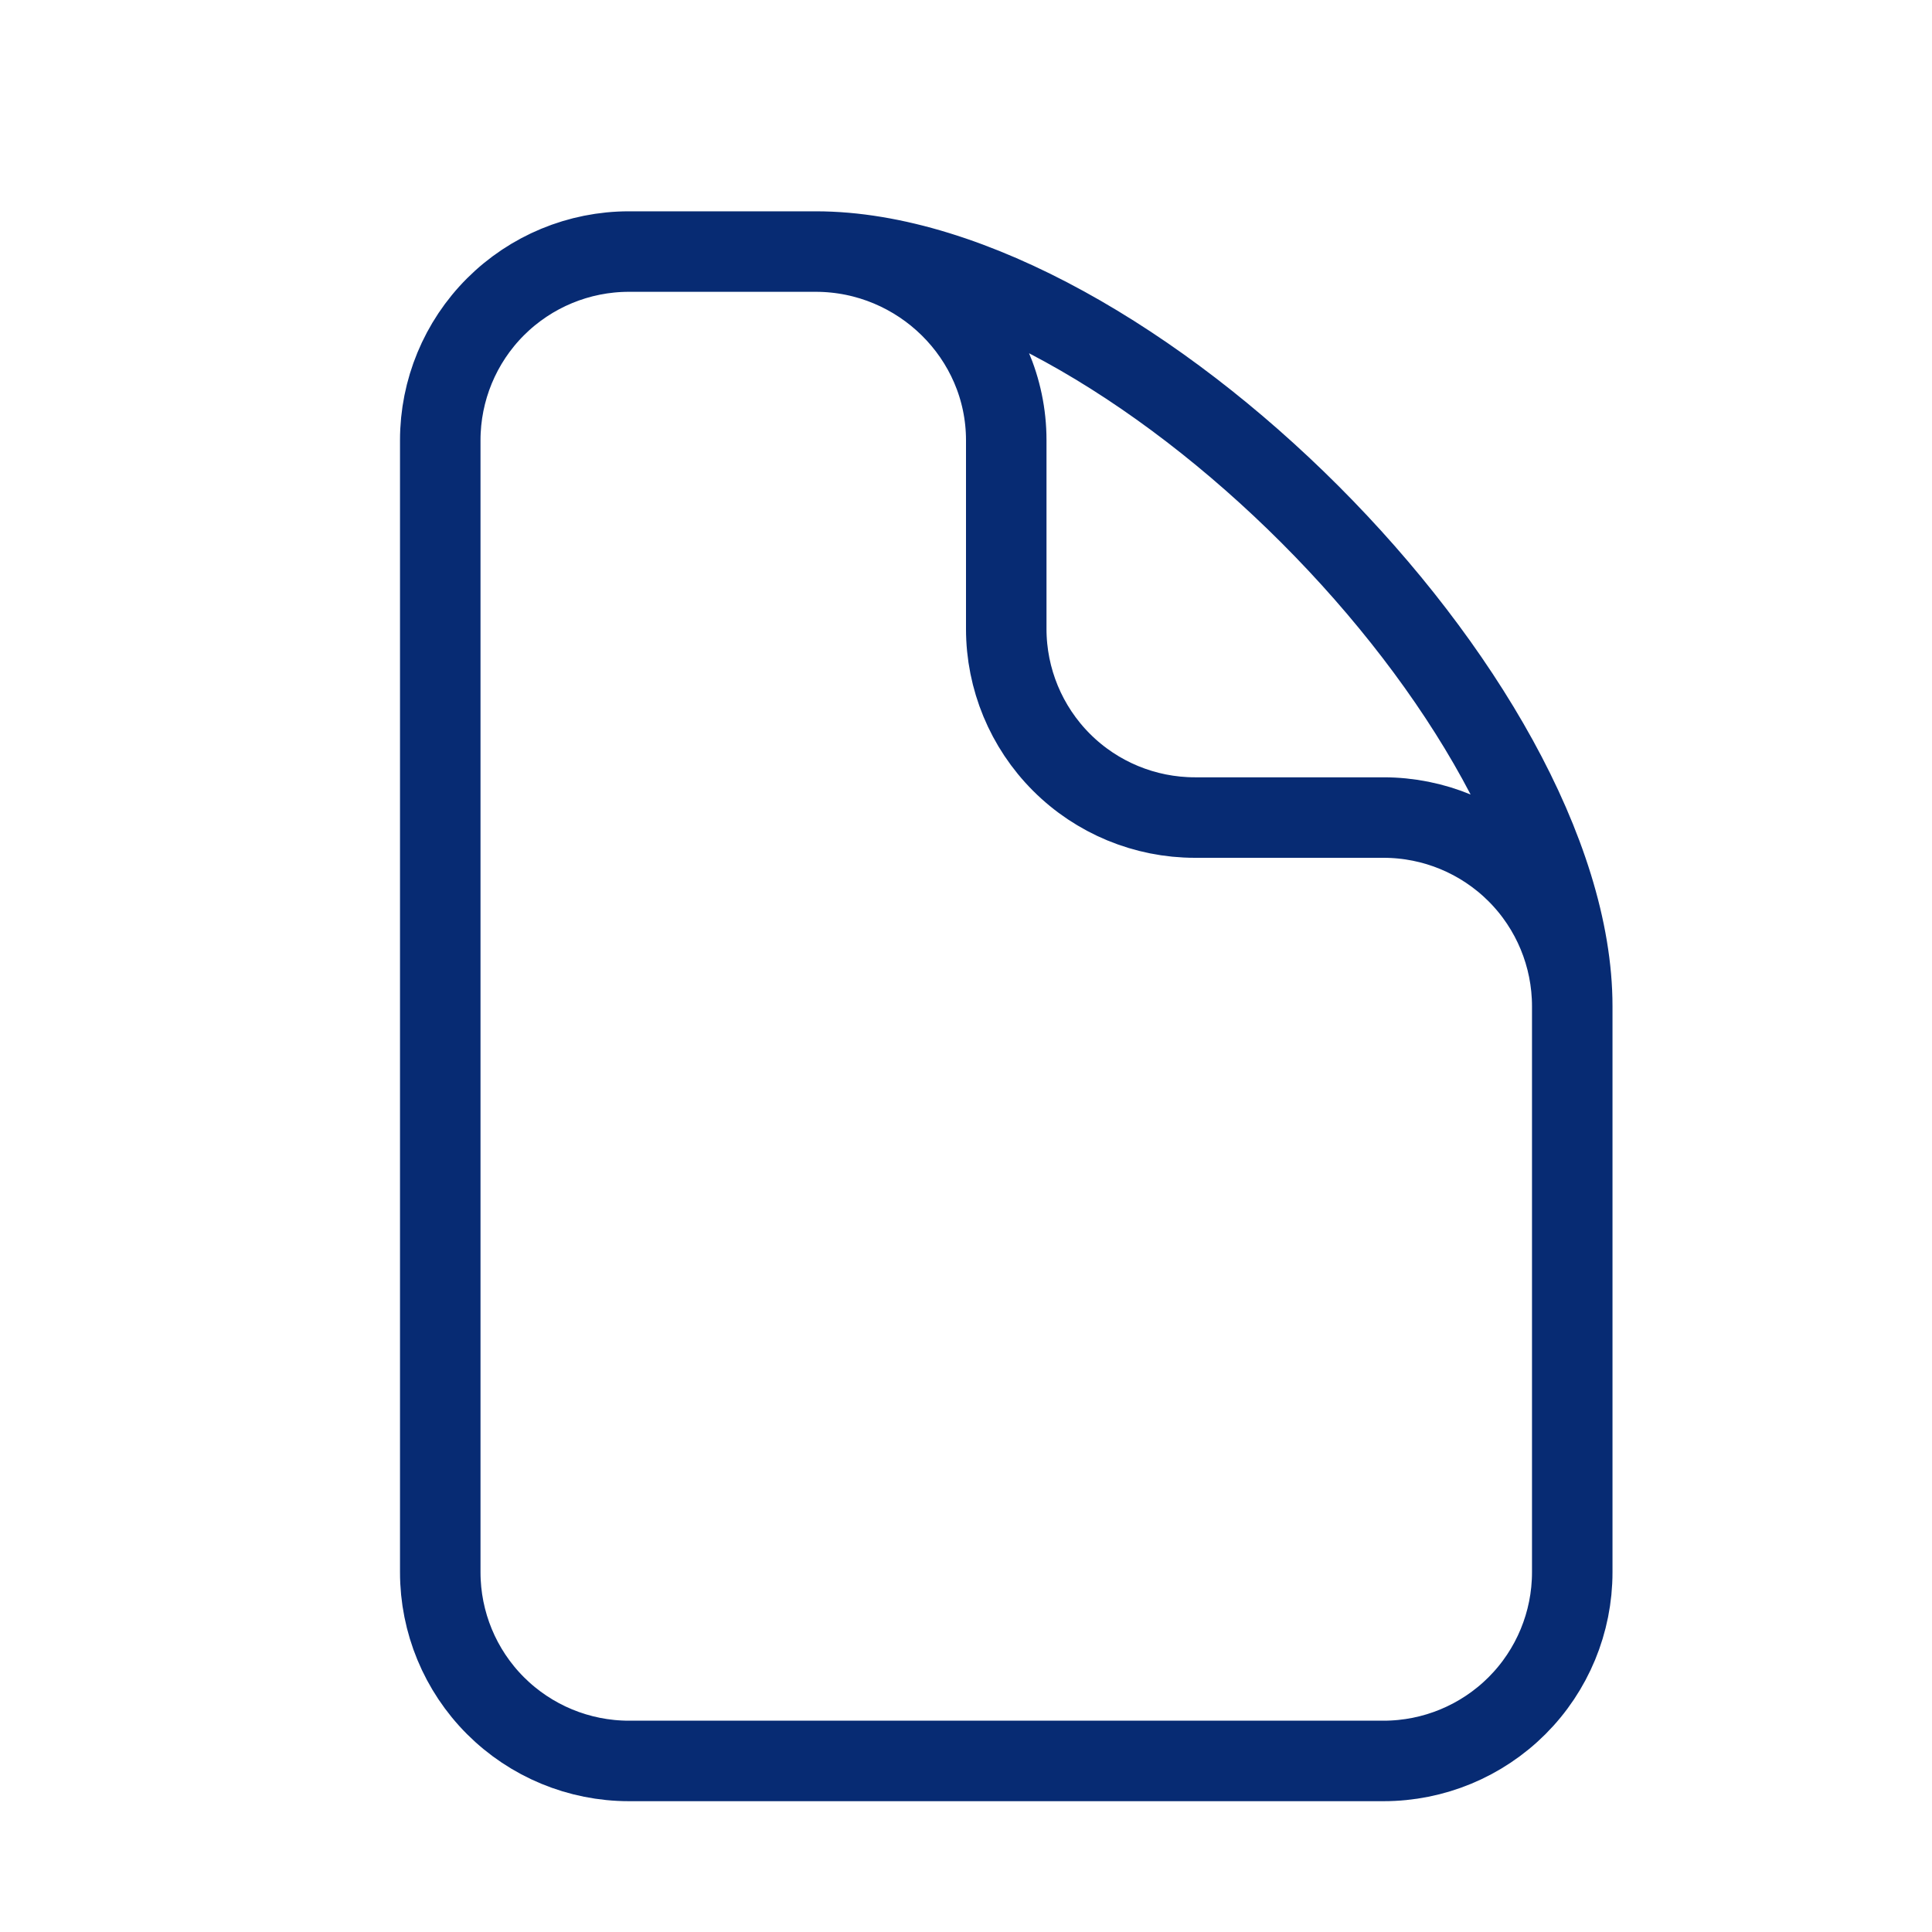 <svg width="48" height="48" viewBox="0 0 48 48" fill="none" xmlns="http://www.w3.org/2000/svg">
<path d="M20.267 6.25H15.625C14.382 6.25 13.19 6.744 12.31 7.623C11.431 8.502 10.938 9.694 10.938 10.938V39.062C10.938 40.306 11.431 41.498 12.31 42.377C13.19 43.256 14.382 43.75 15.625 43.75H34.375C35.618 43.75 36.81 43.256 37.69 42.377C38.569 41.498 39.062 40.306 39.062 39.062V25M20.267 6.25C22.856 6.25 25 8.348 25 10.938V15.625C25 16.868 25.494 18.061 26.373 18.94C27.252 19.819 28.444 20.312 29.688 20.312H34.375C35.618 20.312 36.81 20.806 37.69 21.685C38.569 22.564 39.062 23.757 39.062 25M20.267 6.25C27.954 6.25 39.062 17.417 39.062 25" stroke="#072B73" stroke-width="2" stroke-linecap="round" stroke-linejoin="round"/>
</svg>
